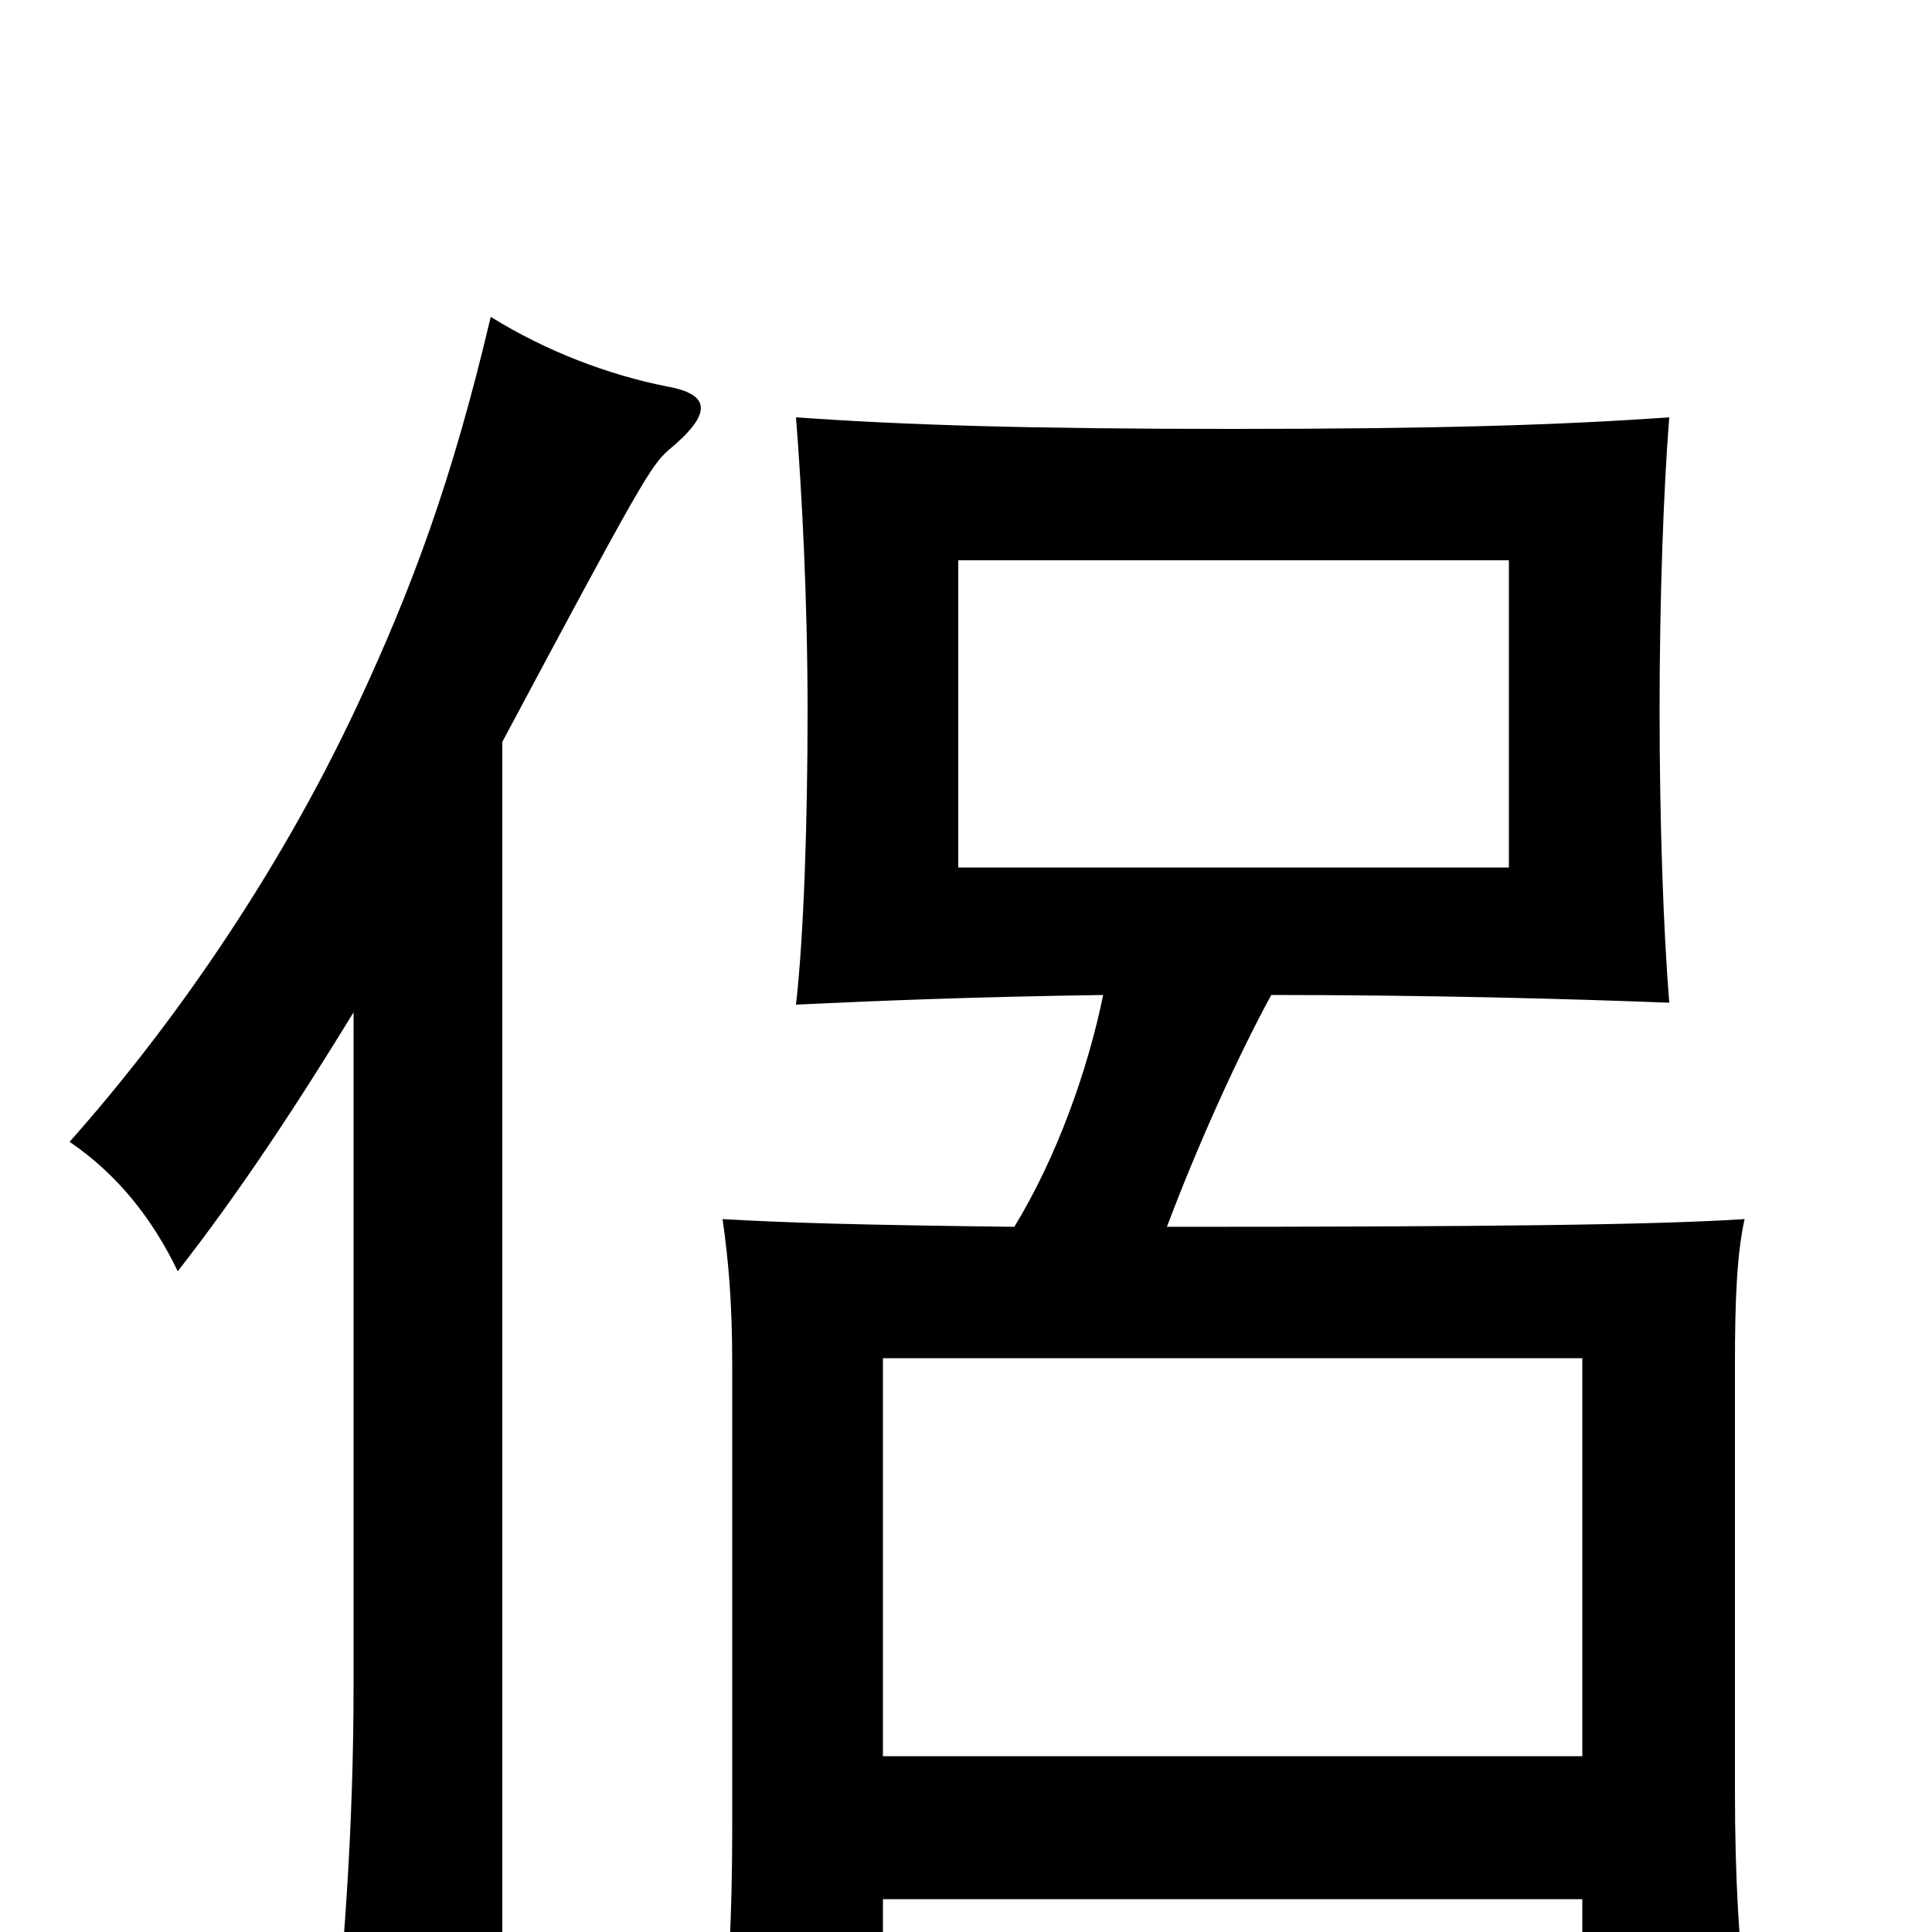<svg xmlns="http://www.w3.org/2000/svg" viewBox="0 -1000 1000 1000">
	<path fill="#000000" d="M781 -551H496V-710H781ZM260 -616C332 -751 337 -759 346 -767C369 -786 368 -796 345 -800C315 -806 283 -818 254 -836C234 -751 213 -695 185 -635C142 -543 85 -464 36 -409C61 -392 79 -369 92 -342C124 -383 153 -427 183 -476V-127C183 -55 178 11 172 68H260ZM819 -17V51H905C900 6 898 -27 898 -74V-294C898 -327 899 -351 903 -369C857 -366 771 -365 604 -365C619 -405 640 -452 658 -485C739 -485 813 -483 864 -481C861 -518 859 -574 859 -632C859 -690 861 -746 864 -784C808 -780 743 -778 638 -778C532 -778 468 -780 412 -784C415 -746 418 -690 418 -632C418 -574 416 -515 412 -480C454 -482 503 -484 571 -485C563 -446 547 -401 525 -365C444 -366 409 -367 374 -369C377 -348 379 -326 379 -294V-54C379 -7 377 27 373 71H457V-17ZM457 -91V-297H819V-91Z"/>
</svg>